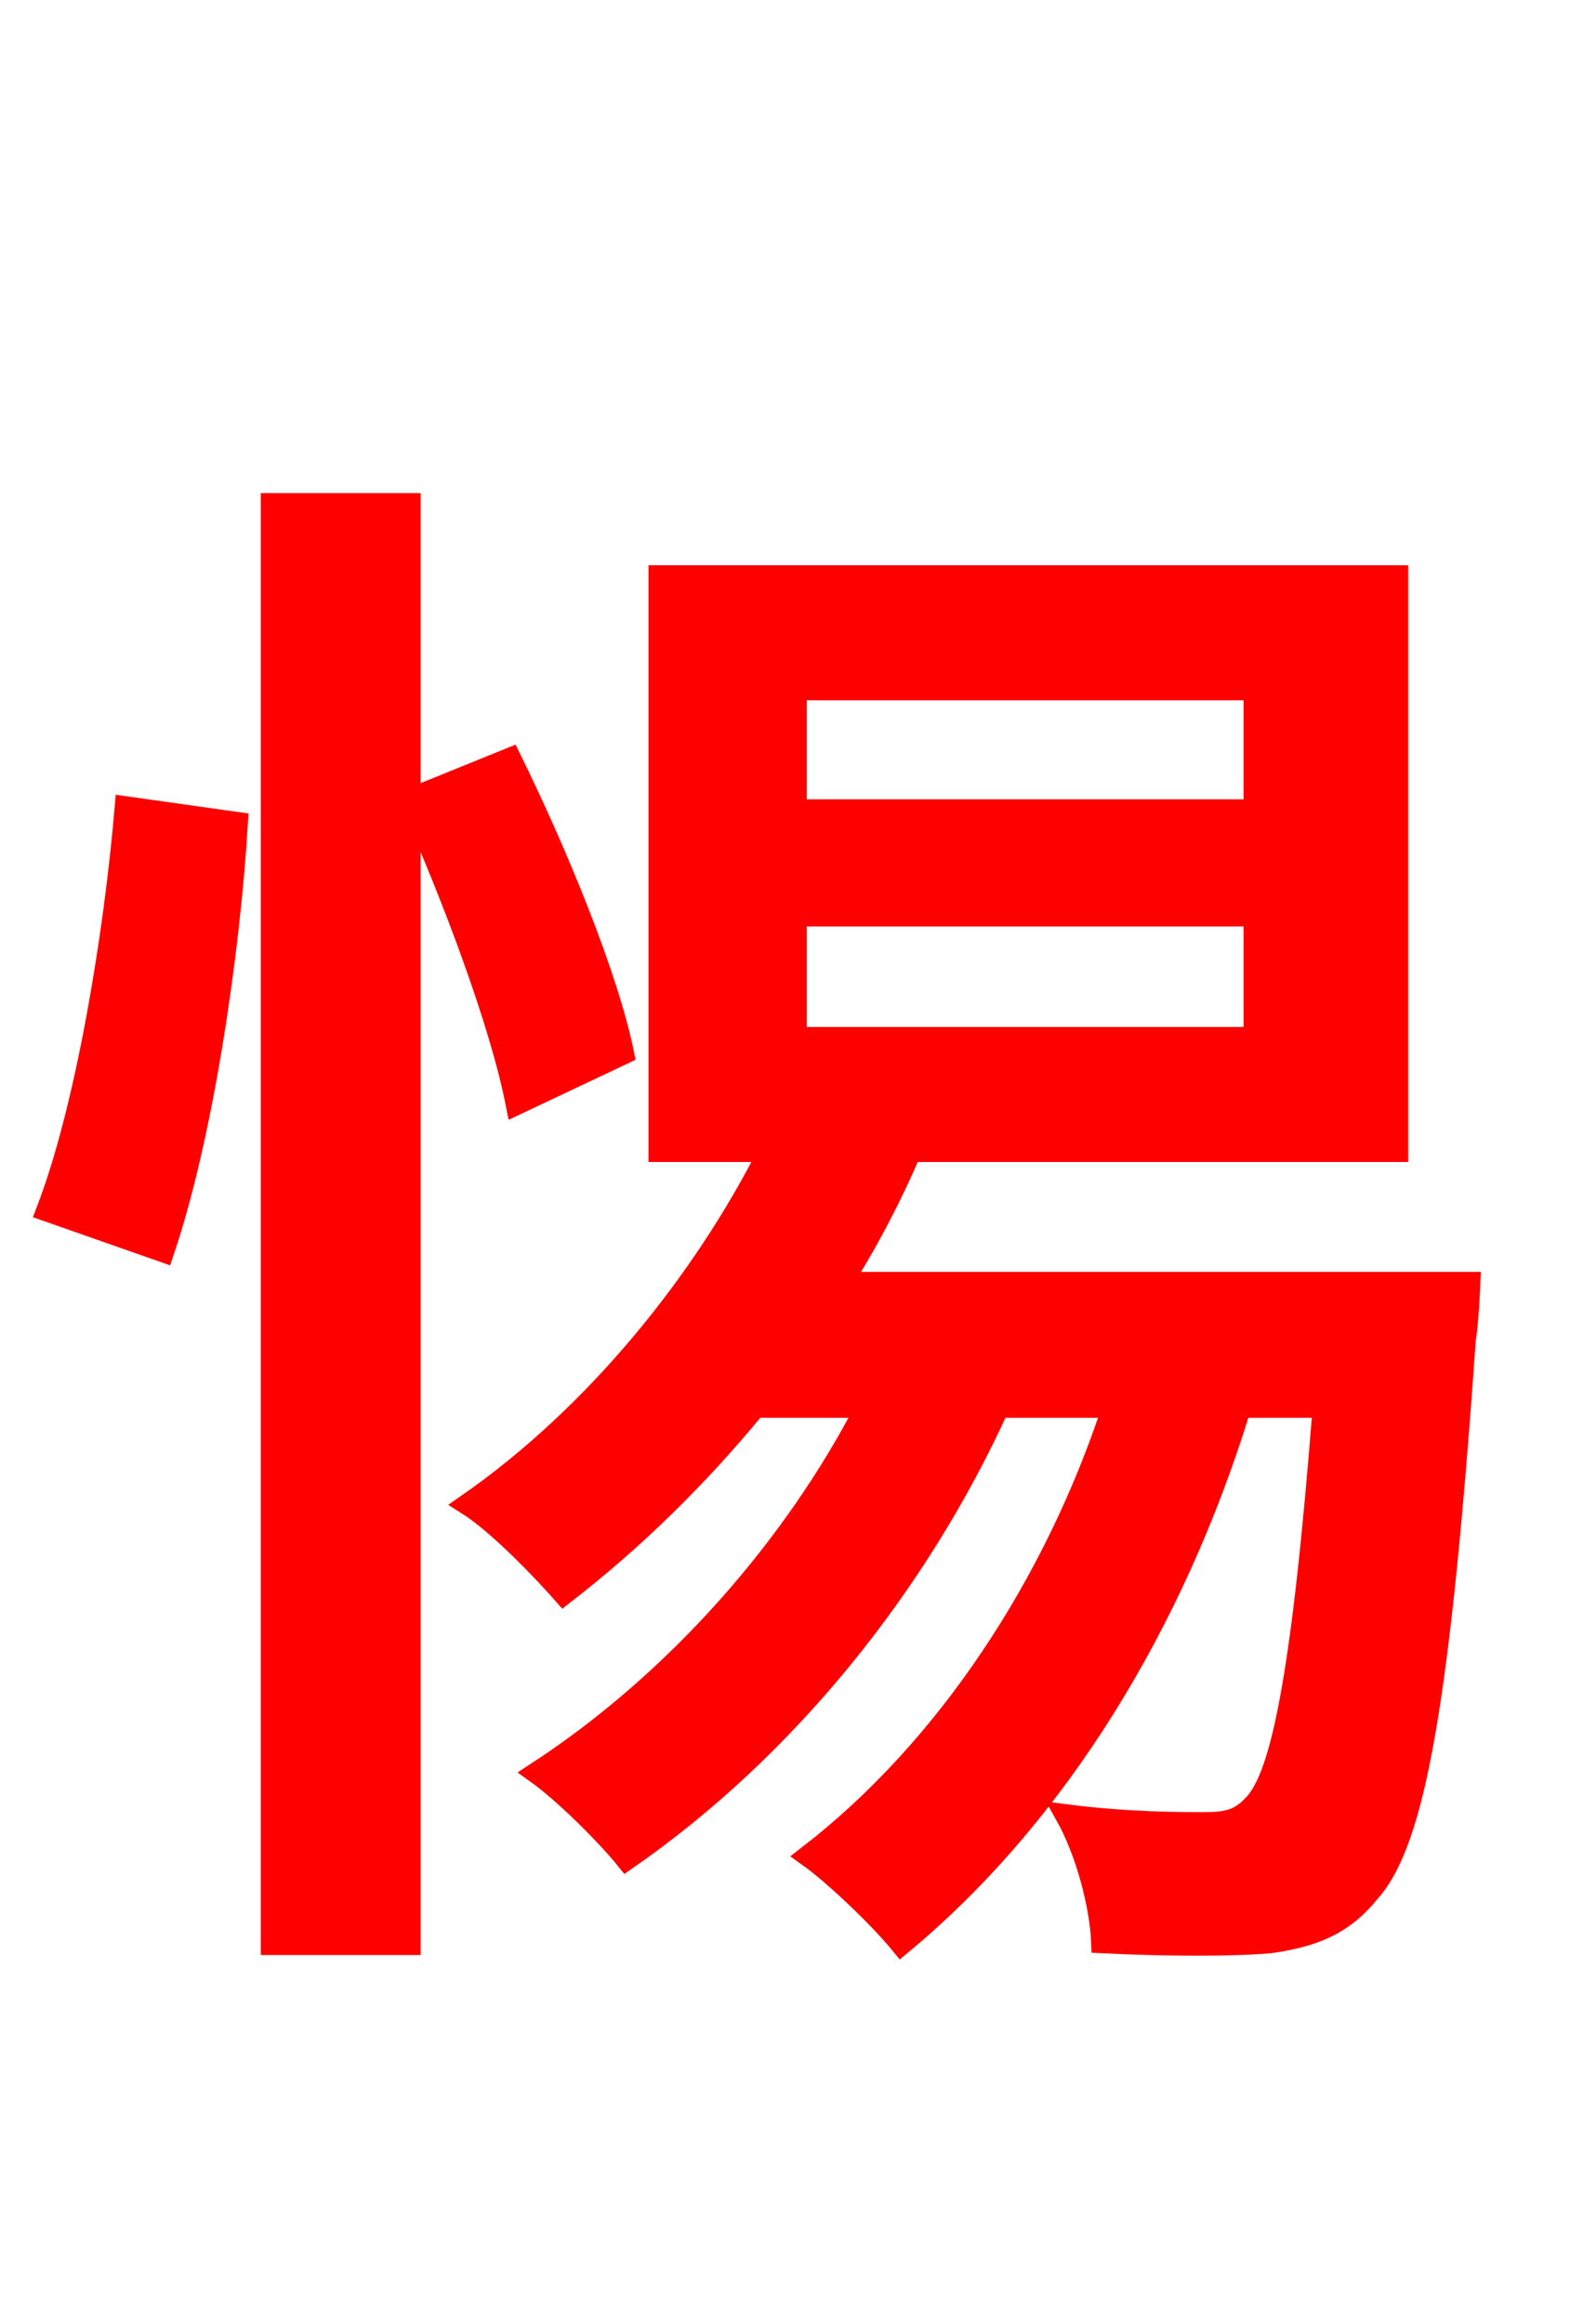 <svg xmlns="http://www.w3.org/2000/svg" xmlns:xlink="http://www.w3.org/1999/xlink" width="72" height="106.56"><path fill="red" stroke="red" d="M7.49 57.38C9.29 52.06 10.51 43.70 10.87 37.73L5.76 37.01C5.26 42.91 3.96 50.83 2.16 55.51ZM12.46 23.11L12.46 89.14L18.79 89.14L18.79 23.11ZM28.58 48.31C27.86 44.78 25.56 39.17 23.40 34.78L18.79 36.65C20.81 41.18 22.97 46.94 23.69 50.62ZM36.50 41.98L57.53 41.98L57.53 47.59L36.50 47.59ZM36.50 31.61L57.53 31.61L57.53 37.15L36.50 37.15ZM38.59 58.82C39.82 56.88 40.90 54.79 41.76 52.78L64.08 52.78L64.08 26.42L30.24 26.42L30.24 52.78L35.28 52.78C32.26 58.75 27.36 64.87 21.46 68.98C22.82 69.84 24.84 71.93 25.85 73.08C29.02 70.63 31.97 67.75 34.63 64.51L39.74 64.51C36.43 70.92 31.03 77.11 24.62 81.29C25.92 82.22 27.86 84.17 28.73 85.25C36.00 80.21 42.05 72.72 45.79 64.51L51.05 64.51C48.38 72.65 43.42 80.21 37.08 85.10C38.30 85.97 40.39 87.98 41.33 89.14C48.46 83.23 53.86 74.38 56.88 64.51L60.70 64.51C59.76 76.54 58.82 81.36 57.53 82.73C56.88 83.45 56.30 83.59 55.22 83.59C54.14 83.59 51.70 83.59 48.89 83.23C49.82 84.89 50.47 87.34 50.54 89.06C53.64 89.21 56.52 89.21 58.25 89.06C60.19 88.78 61.56 88.27 62.78 86.76C64.87 84.46 66.02 77.98 67.18 61.42C67.32 60.62 67.39 58.82 67.39 58.82Z"/></svg>
